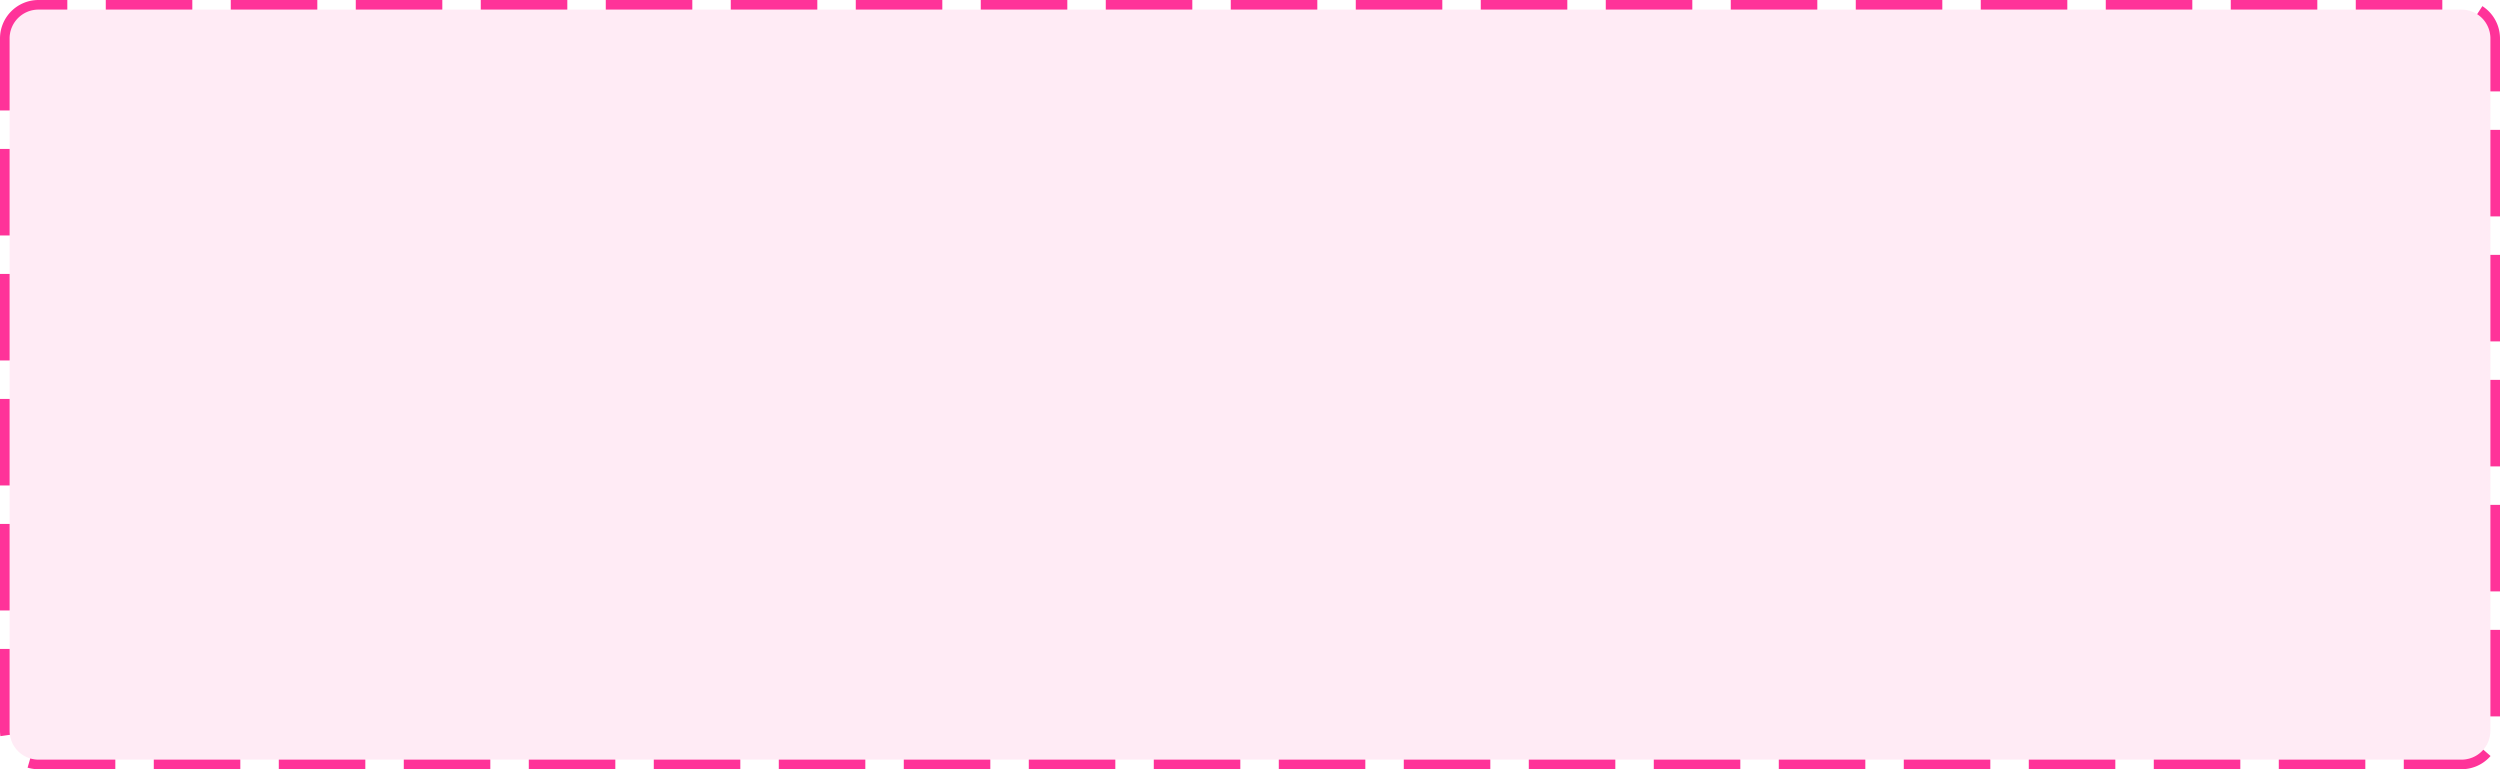 ﻿<?xml version="1.0" encoding="utf-8"?>
<svg version="1.1" xmlns:xlink="http://www.w3.org/1999/xlink" width="260px" height="80px" xmlns="http://www.w3.org/2000/svg">
  <g transform="matrix(1 0 0 1 -841 -1120 )">
    <path d="M 842 1124  A 3 3 0 0 1 845 1121 L 1097 1121  A 3 3 0 0 1 1100 1124 L 1100 1196  A 3 3 0 0 1 1097 1199 L 845 1199  A 3 3 0 0 1 842 1196 L 842 1124  Z " fill-rule="nonzero" fill="#ff3399" stroke="none" fill-opacity="0.098" />
    <path d="M 841.5 1124  A 3.5 3.5 0 0 1 845 1120.5 L 1097 1120.5  A 3.5 3.5 0 0 1 1100.5 1124 L 1100.5 1196  A 3.5 3.5 0 0 1 1097 1199.5 L 845 1199.5  A 3.5 3.5 0 0 1 841.5 1196 L 841.5 1124  Z " stroke-width="1" stroke-dasharray="9,4" stroke="#ff3399" fill="none" stroke-dashoffset="0.5" />
  </g>
</svg>
